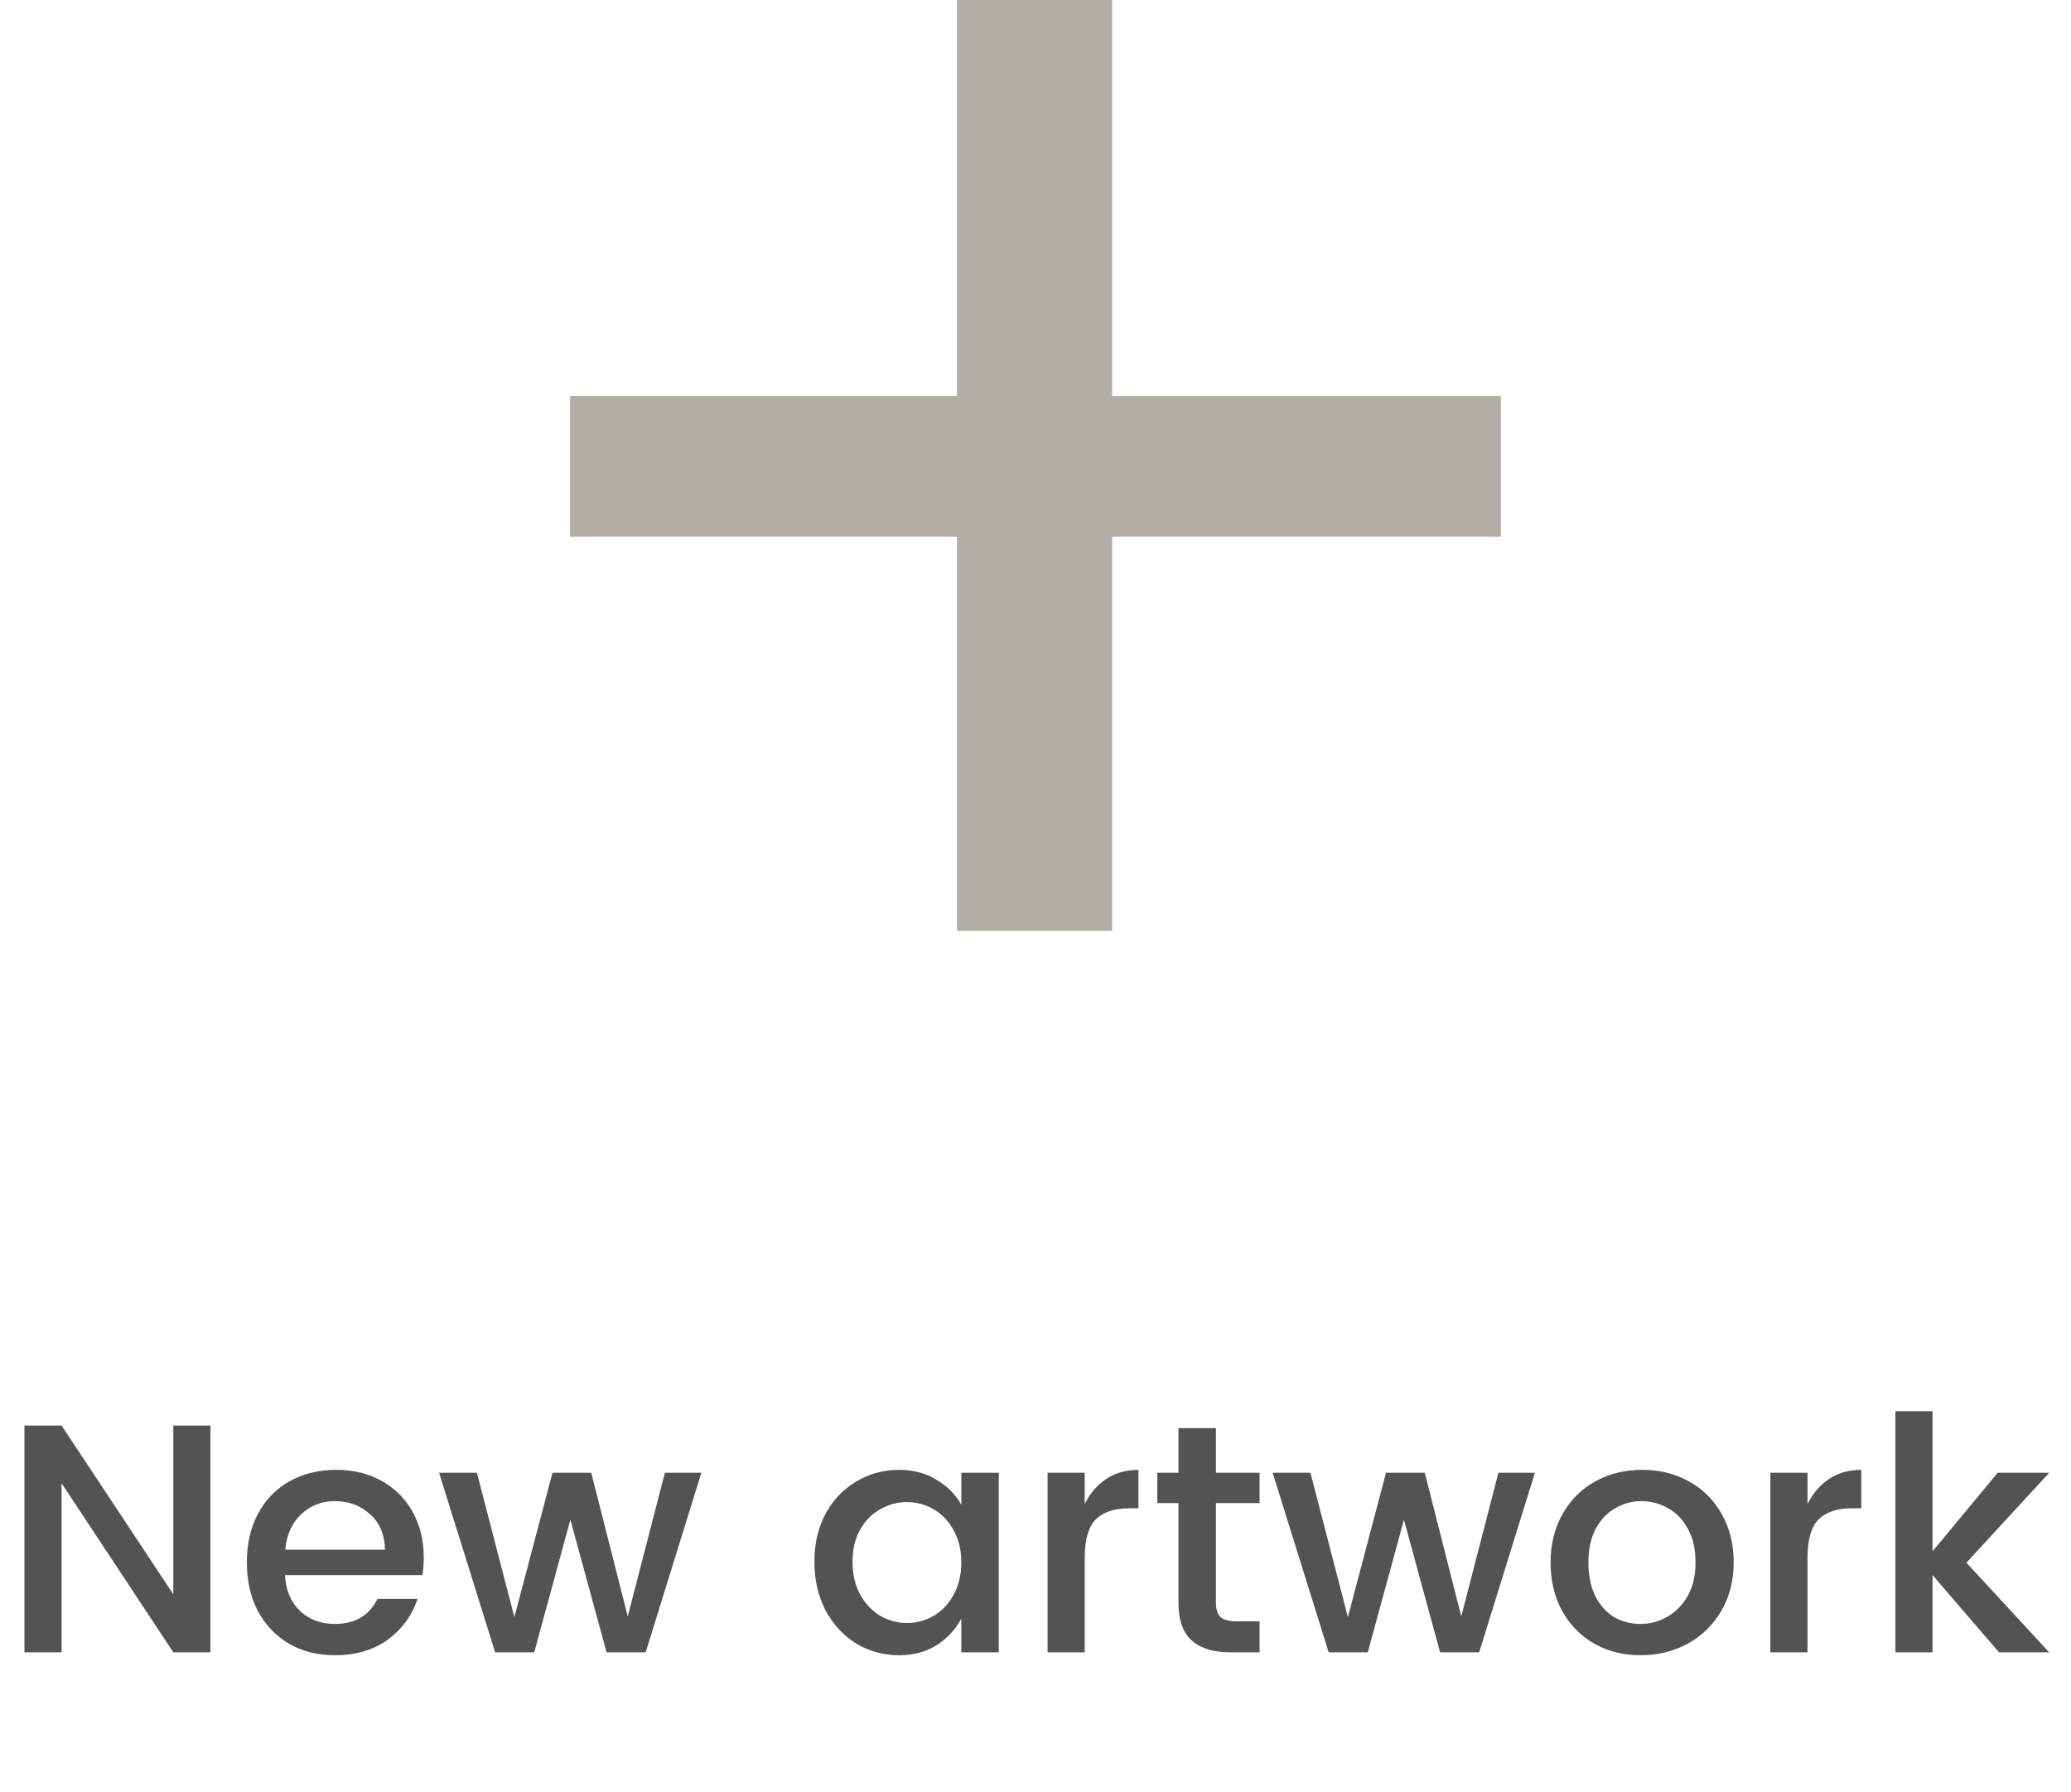 <svg width="89" height="77" viewBox="0 0 89 77" fill="none" xmlns="http://www.w3.org/2000/svg">
<path d="M64.5 23.059H47.794V40H41.127V23.059H24.5V17.02H41.127V0H47.794V17.02H64.5V23.059Z" fill="#B1AEA8"/>
<path d="M9.044 71H7.448L2.646 63.734V71H1.05V61.256H2.646L7.448 68.508V61.256H9.044V71ZM18.21 66.926C18.21 67.197 18.191 67.449 18.154 67.682H12.246C12.283 68.326 12.498 68.839 12.89 69.222C13.291 69.595 13.79 69.782 14.388 69.782C15.256 69.782 15.867 69.423 16.222 68.704H17.944C17.71 69.413 17.286 69.997 16.67 70.454C16.054 70.902 15.293 71.126 14.388 71.126C13.65 71.126 12.997 70.963 12.428 70.636C11.858 70.3 11.411 69.833 11.084 69.236C10.767 68.629 10.608 67.929 10.608 67.136C10.608 66.343 10.767 65.647 11.084 65.05C11.411 64.443 11.863 63.977 12.442 63.65C13.03 63.323 13.702 63.16 14.458 63.16C15.186 63.16 15.835 63.319 16.404 63.636C16.973 63.953 17.416 64.397 17.734 64.966C18.051 65.535 18.21 66.189 18.21 66.926ZM16.544 66.59C16.535 65.955 16.325 65.451 15.914 65.078C15.503 64.695 14.995 64.504 14.388 64.504C13.819 64.504 13.333 64.695 12.932 65.078C12.54 65.451 12.316 65.955 12.26 66.59H16.544ZM30.14 63.286L27.747 71H26.067L24.512 65.302L22.959 71H21.279L18.87 63.286H20.494L22.105 69.488L23.742 63.286H25.409L26.977 69.46L28.573 63.286H30.14ZM38.639 63.16C39.245 63.16 39.777 63.3 40.234 63.58C40.701 63.851 41.06 64.21 41.312 64.658V63.286H42.922V71H41.312V69.558C41.051 70.034 40.692 70.417 40.234 70.706C39.777 70.986 39.245 71.126 38.639 71.126C37.967 71.126 37.35 70.958 36.791 70.622C36.24 70.277 35.801 69.801 35.474 69.194C35.157 68.578 34.998 67.883 34.998 67.108C34.998 66.333 35.157 65.647 35.474 65.05C35.801 64.453 36.24 63.991 36.791 63.664C37.35 63.328 37.967 63.16 38.639 63.16ZM38.974 64.546C38.564 64.546 38.181 64.649 37.827 64.854C37.472 65.05 37.182 65.344 36.959 65.736C36.744 66.119 36.636 66.576 36.636 67.108C36.636 67.64 36.744 68.107 36.959 68.508C37.182 68.909 37.472 69.217 37.827 69.432C38.191 69.637 38.573 69.74 38.974 69.74C39.385 69.74 39.768 69.637 40.123 69.432C40.477 69.227 40.762 68.928 40.977 68.536C41.2 68.135 41.312 67.668 41.312 67.136C41.312 66.604 41.2 66.142 40.977 65.75C40.762 65.358 40.477 65.059 40.123 64.854C39.768 64.649 39.385 64.546 38.974 64.546ZM46.615 64.63C46.848 64.163 47.156 63.804 47.539 63.552C47.931 63.291 48.393 63.16 48.925 63.16V64.812H48.519C47.893 64.812 47.417 64.971 47.091 65.288C46.773 65.605 46.615 66.156 46.615 66.94V71H45.019V63.286H46.615V64.63ZM52.254 64.588V68.858C52.254 69.147 52.319 69.357 52.45 69.488C52.59 69.609 52.823 69.67 53.15 69.67H54.13V71H52.87C52.151 71 51.6 70.832 51.218 70.496C50.835 70.16 50.644 69.614 50.644 68.858V64.588H49.734V63.286H50.644V61.368H52.254V63.286H54.13V64.588H52.254ZM65.961 63.286L63.567 71H61.887L60.333 65.302L58.779 71H57.099L54.691 63.286H56.315L57.925 69.488L59.563 63.286H61.229L62.797 69.46L64.393 63.286H65.961ZM70.57 63.16C71.307 63.16 71.974 63.323 72.572 63.65C73.169 63.977 73.64 64.443 73.986 65.05C74.331 65.657 74.504 66.352 74.504 67.136C74.504 67.92 74.326 68.615 73.972 69.222C73.617 69.829 73.132 70.3 72.516 70.636C71.909 70.963 71.237 71.126 70.499 71.126C69.772 71.126 69.114 70.963 68.525 70.636C67.938 70.3 67.475 69.833 67.139 69.236C66.803 68.629 66.635 67.929 66.635 67.136C66.635 66.352 66.808 65.657 67.153 65.05C67.499 64.443 67.97 63.977 68.567 63.65C69.165 63.323 69.832 63.16 70.57 63.16ZM70.541 64.504C70.131 64.504 69.753 64.607 69.407 64.812C69.062 65.008 68.782 65.307 68.567 65.708C68.362 66.1 68.26 66.576 68.26 67.136C68.26 67.696 68.358 68.177 68.553 68.578C68.759 68.979 69.029 69.283 69.365 69.488C69.711 69.684 70.089 69.782 70.499 69.782C70.91 69.782 71.293 69.679 71.647 69.474C72.011 69.269 72.305 68.97 72.529 68.578C72.754 68.177 72.865 67.696 72.865 67.136C72.865 66.576 72.758 66.1 72.543 65.708C72.329 65.307 72.044 65.008 71.689 64.812C71.335 64.607 70.952 64.504 70.541 64.504ZM77.677 64.63C77.911 64.163 78.219 63.804 78.601 63.552C78.993 63.291 79.455 63.16 79.987 63.16V64.812H79.581C78.956 64.812 78.48 64.971 78.153 65.288C77.836 65.605 77.677 66.156 77.677 66.94V71H76.081V63.286H77.677V64.63ZM84.506 67.15L88.062 71H85.906L83.05 67.682V71H81.454V60.64H83.05V66.66L85.85 63.286H88.062L84.506 67.15Z" fill="#535353"/>
</svg>
